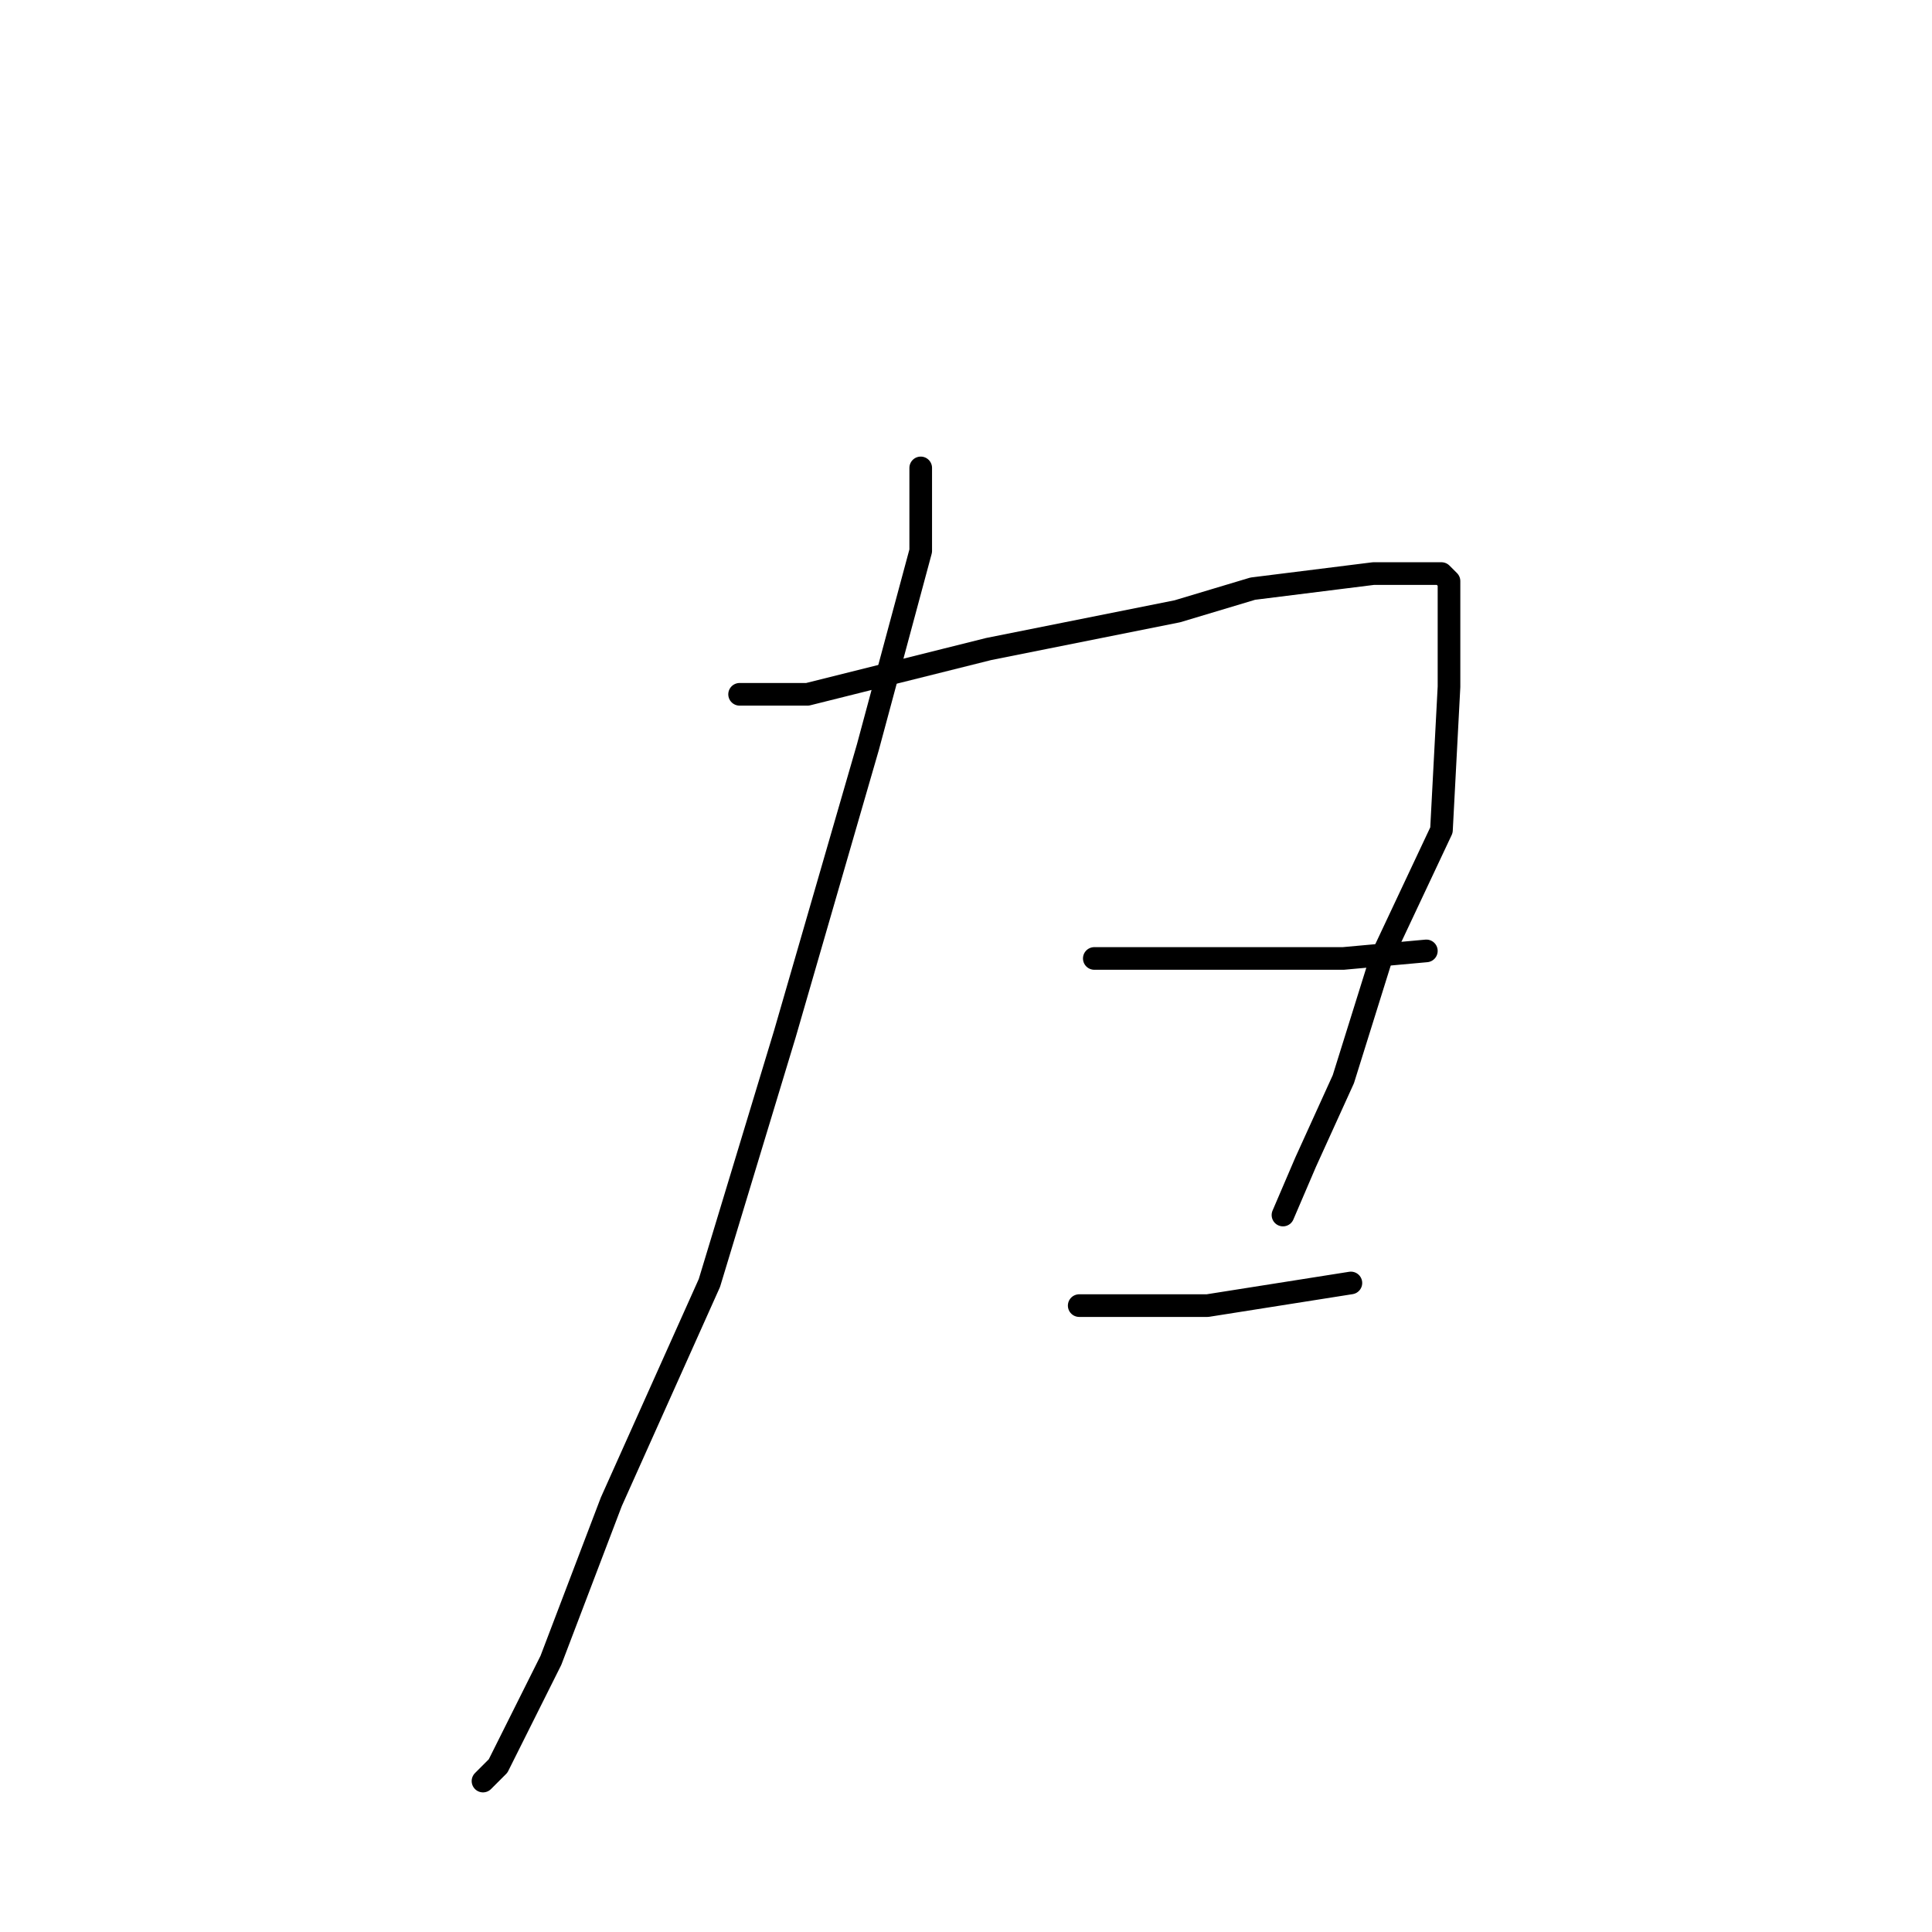 <?xml version="1.0" standalone="no"?>
    <svg width="256" height="256" xmlns="http://www.w3.org/2000/svg" version="1.1">
    <polyline stroke="black" stroke-width="3" stroke-linecap="round" fill="transparent" stroke-linejoin="round" points="122 62 122 73 115 99 104 137 94 170 81 199 73 220 66 234 64 236 64 236 " />
        <polyline stroke="black" stroke-width="3" stroke-linecap="round" fill="transparent" stroke-linejoin="round" points="98 92 107 92 131 86 156 81 166 78 182 76 191 76 192 77 192 91 191 110 183 127 178 143 173 154 170 161 170 161 " />
        <polyline stroke="black" stroke-width="3" stroke-linecap="round" fill="transparent" stroke-linejoin="round" points="145 127 161 127 178 127 189 126 189 126 " />
        <polyline stroke="black" stroke-width="3" stroke-linecap="round" fill="transparent" stroke-linejoin="round" points="143 173 160 173 179 170 179 170 " />
        </svg>